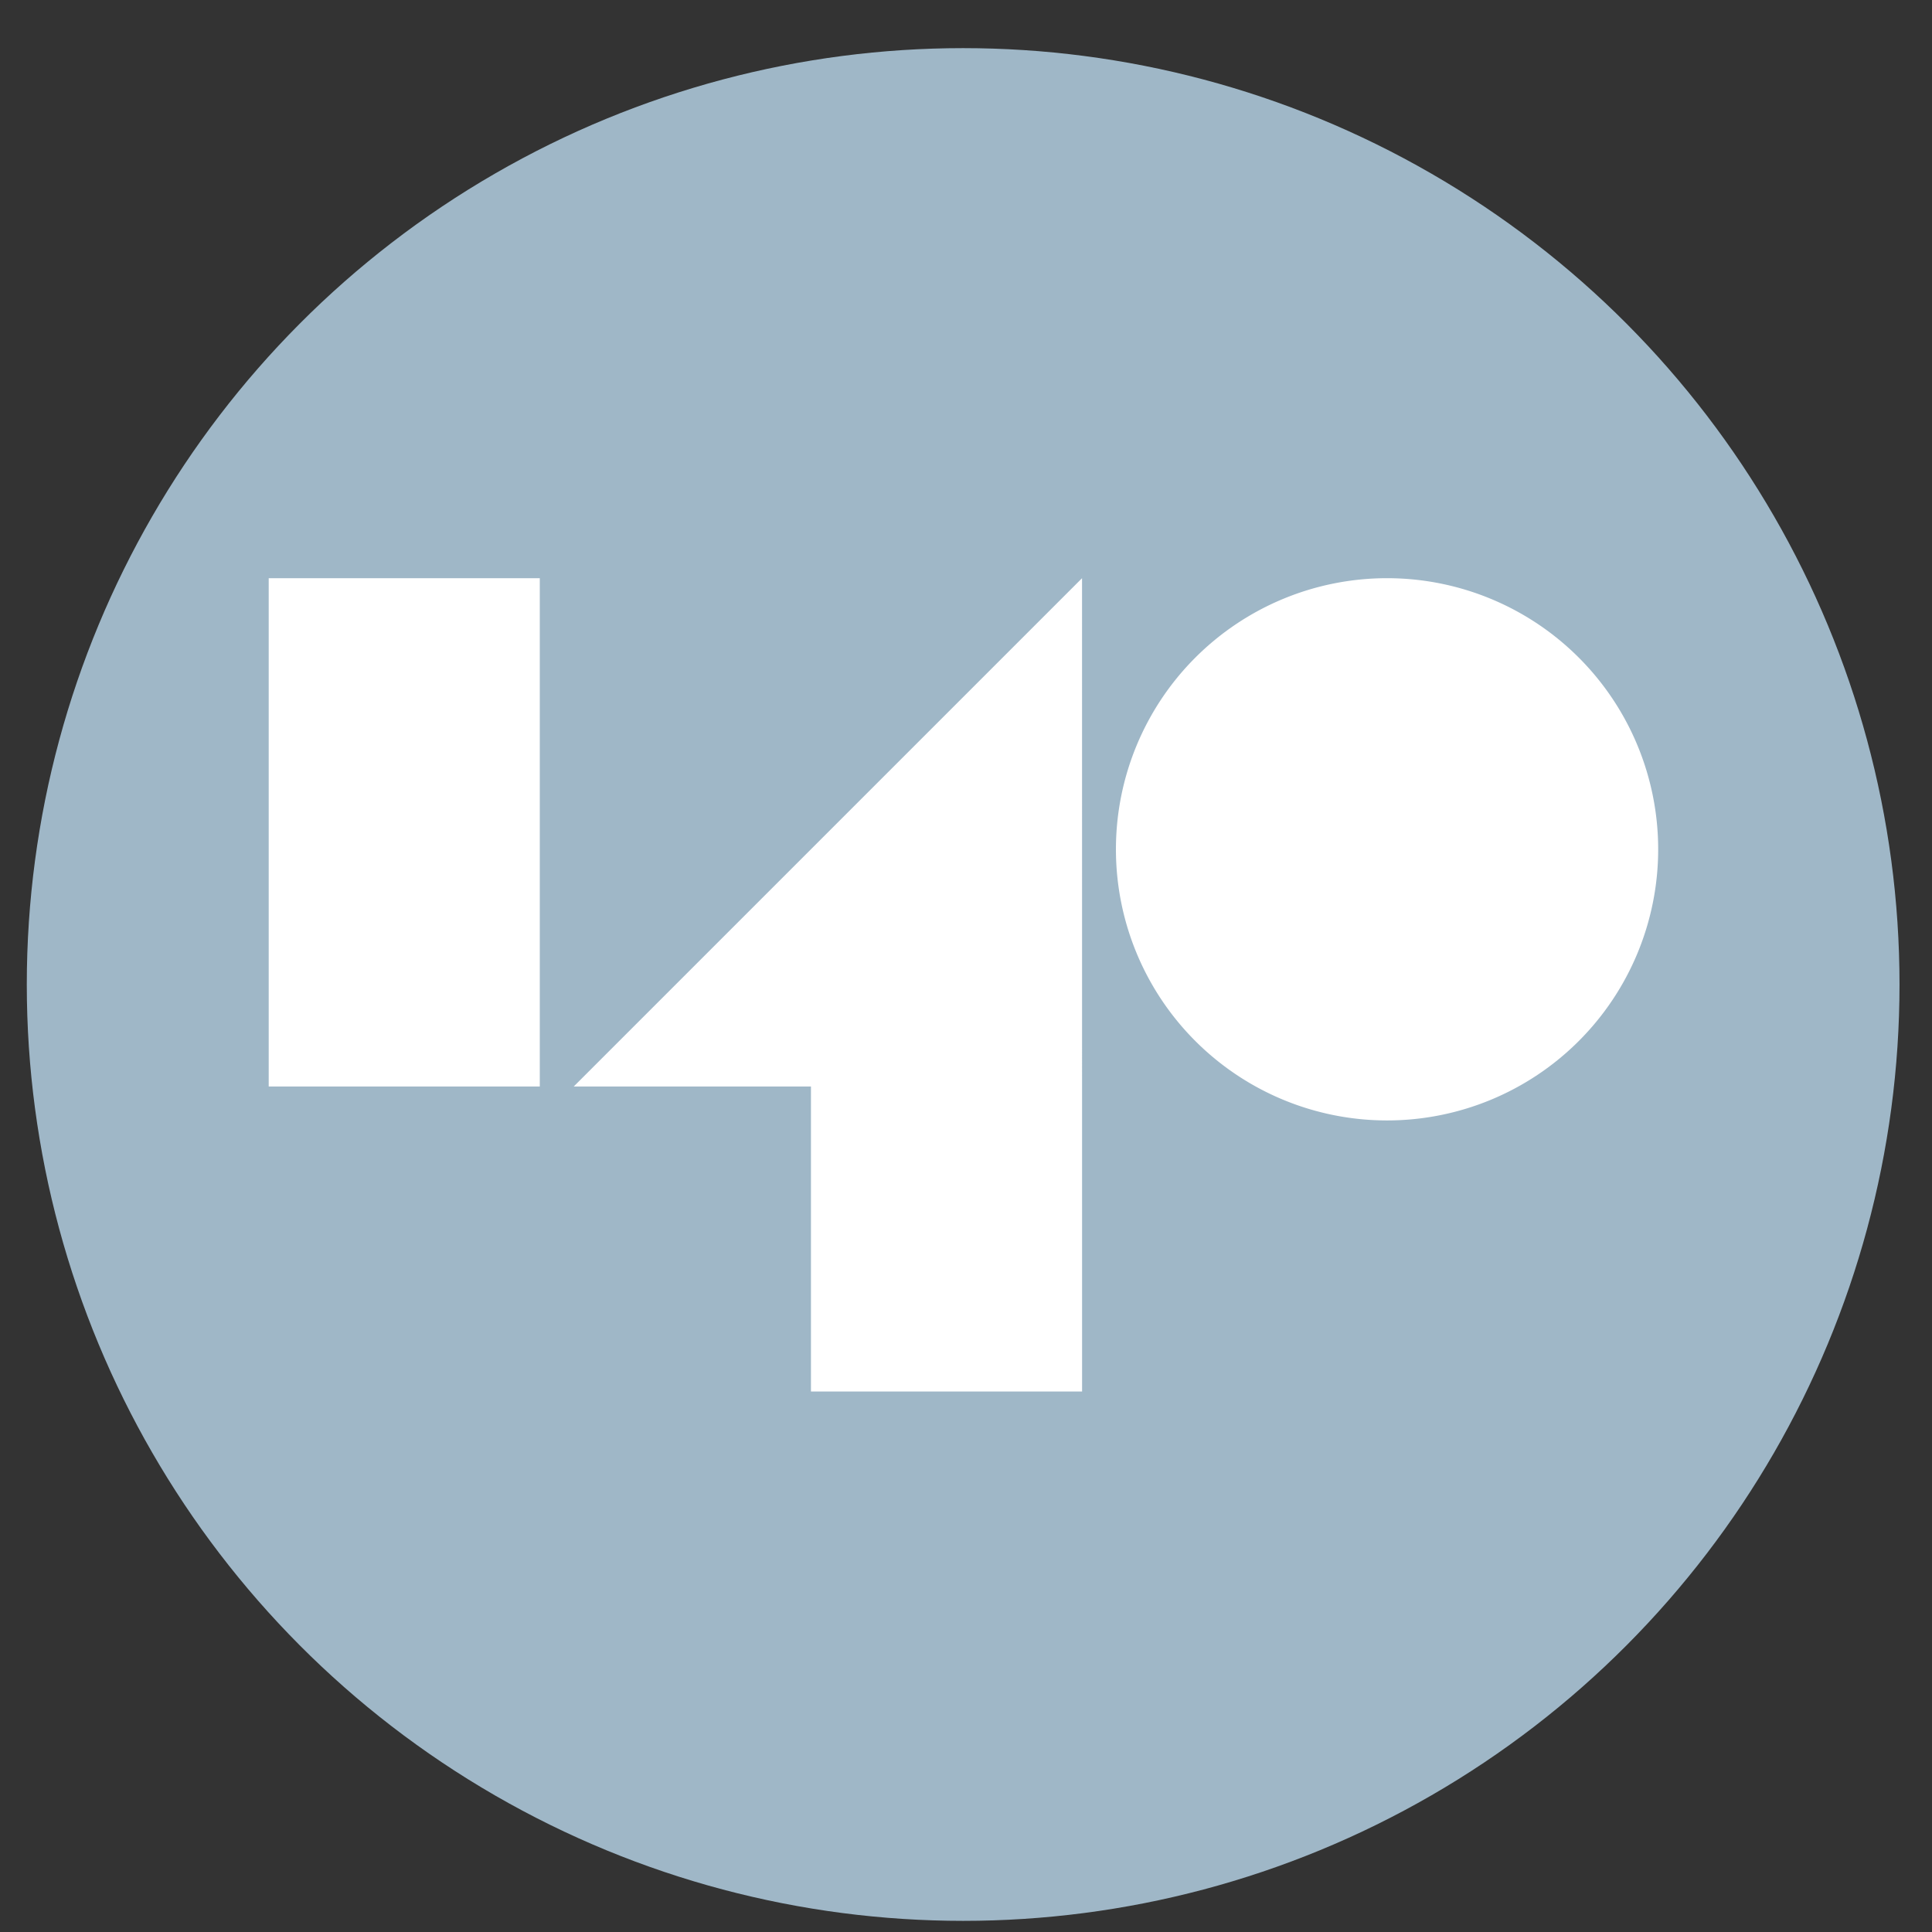 <?xml version="1.0" encoding="UTF-8" standalone="no"?>
<svg
   xmlns:dc="http://purl.org/dc/elements/1.1/"
   xmlns:cc="http://creativecommons.org/ns#"
   xmlns:rdf="http://www.w3.org/1999/02/22-rdf-syntax-ns#"
   xmlns:svg="http://www.w3.org/2000/svg"
   xmlns="http://www.w3.org/2000/svg"
   xmlns:sodipodi="http://sodipodi.sourceforge.net/DTD/sodipodi-0.dtd"
   xmlns:inkscape="http://www.inkscape.org/namespaces/inkscape"
   height="48"
   width="48"
   version="1.1"
   id="svg6"
   sodipodi:docname="140-game.svg"
   inkscape:version="1.0.2 (e86c870879, 2021-01-15)">
  <rect width="100%" height="100%" fill="#333333" stroke="none"/>
  <defs
     id="defs10" />
  <sodipodi:namedview
     pagecolor="#ffffff"
     bordercolor="#666666"
     borderopacity="1"
     objecttolerance="10"
     gridtolerance="10"
     guidetolerance="10"
     inkscape:pageopacity="0"
     inkscape:pageshadow="2"
     inkscape:window-width="1507"
     inkscape:window-height="1056"
     id="namedview8"
     showgrid="false"
     inkscape:zoom="11.313708"
     inkscape:cx="22.064574"
     inkscape:cy="20.787498"
     inkscape:window-x="409"
     inkscape:window-y="24"
     inkscape:window-maximized="0"
     inkscape:current-layer="svg6"
     inkscape:document-rotation="0" />
  <circle
     cx="23.941"
     cy="31.535"
     fill="#5e81ac"
     opacity=".99"
     id="circle2"
     style="fill:#a0b9c9;fill-opacity:1"
     transform="matrix(1.758 0 0 1.758 -18.159 -30.979)"
     r="13.233" />
  <path
     d="M 6.676,14.365 V 26.994 H 13.411 V 14.365 Z m 20.207,0 -12.629,12.629 h 5.894 v 7.578 h 6.736 z m 7.578,0 a 6.736,6.736 0 0 0 -6.736,6.736 6.736,6.736 0 0 0 6.736,6.736 6.736,6.736 0 0 0 6.736,-6.736 6.736,6.736 0 0 0 -6.736,-6.736 z"
     style="fill:#ffffff;stroke-width:0.842"
     id="path8" />
</svg>
